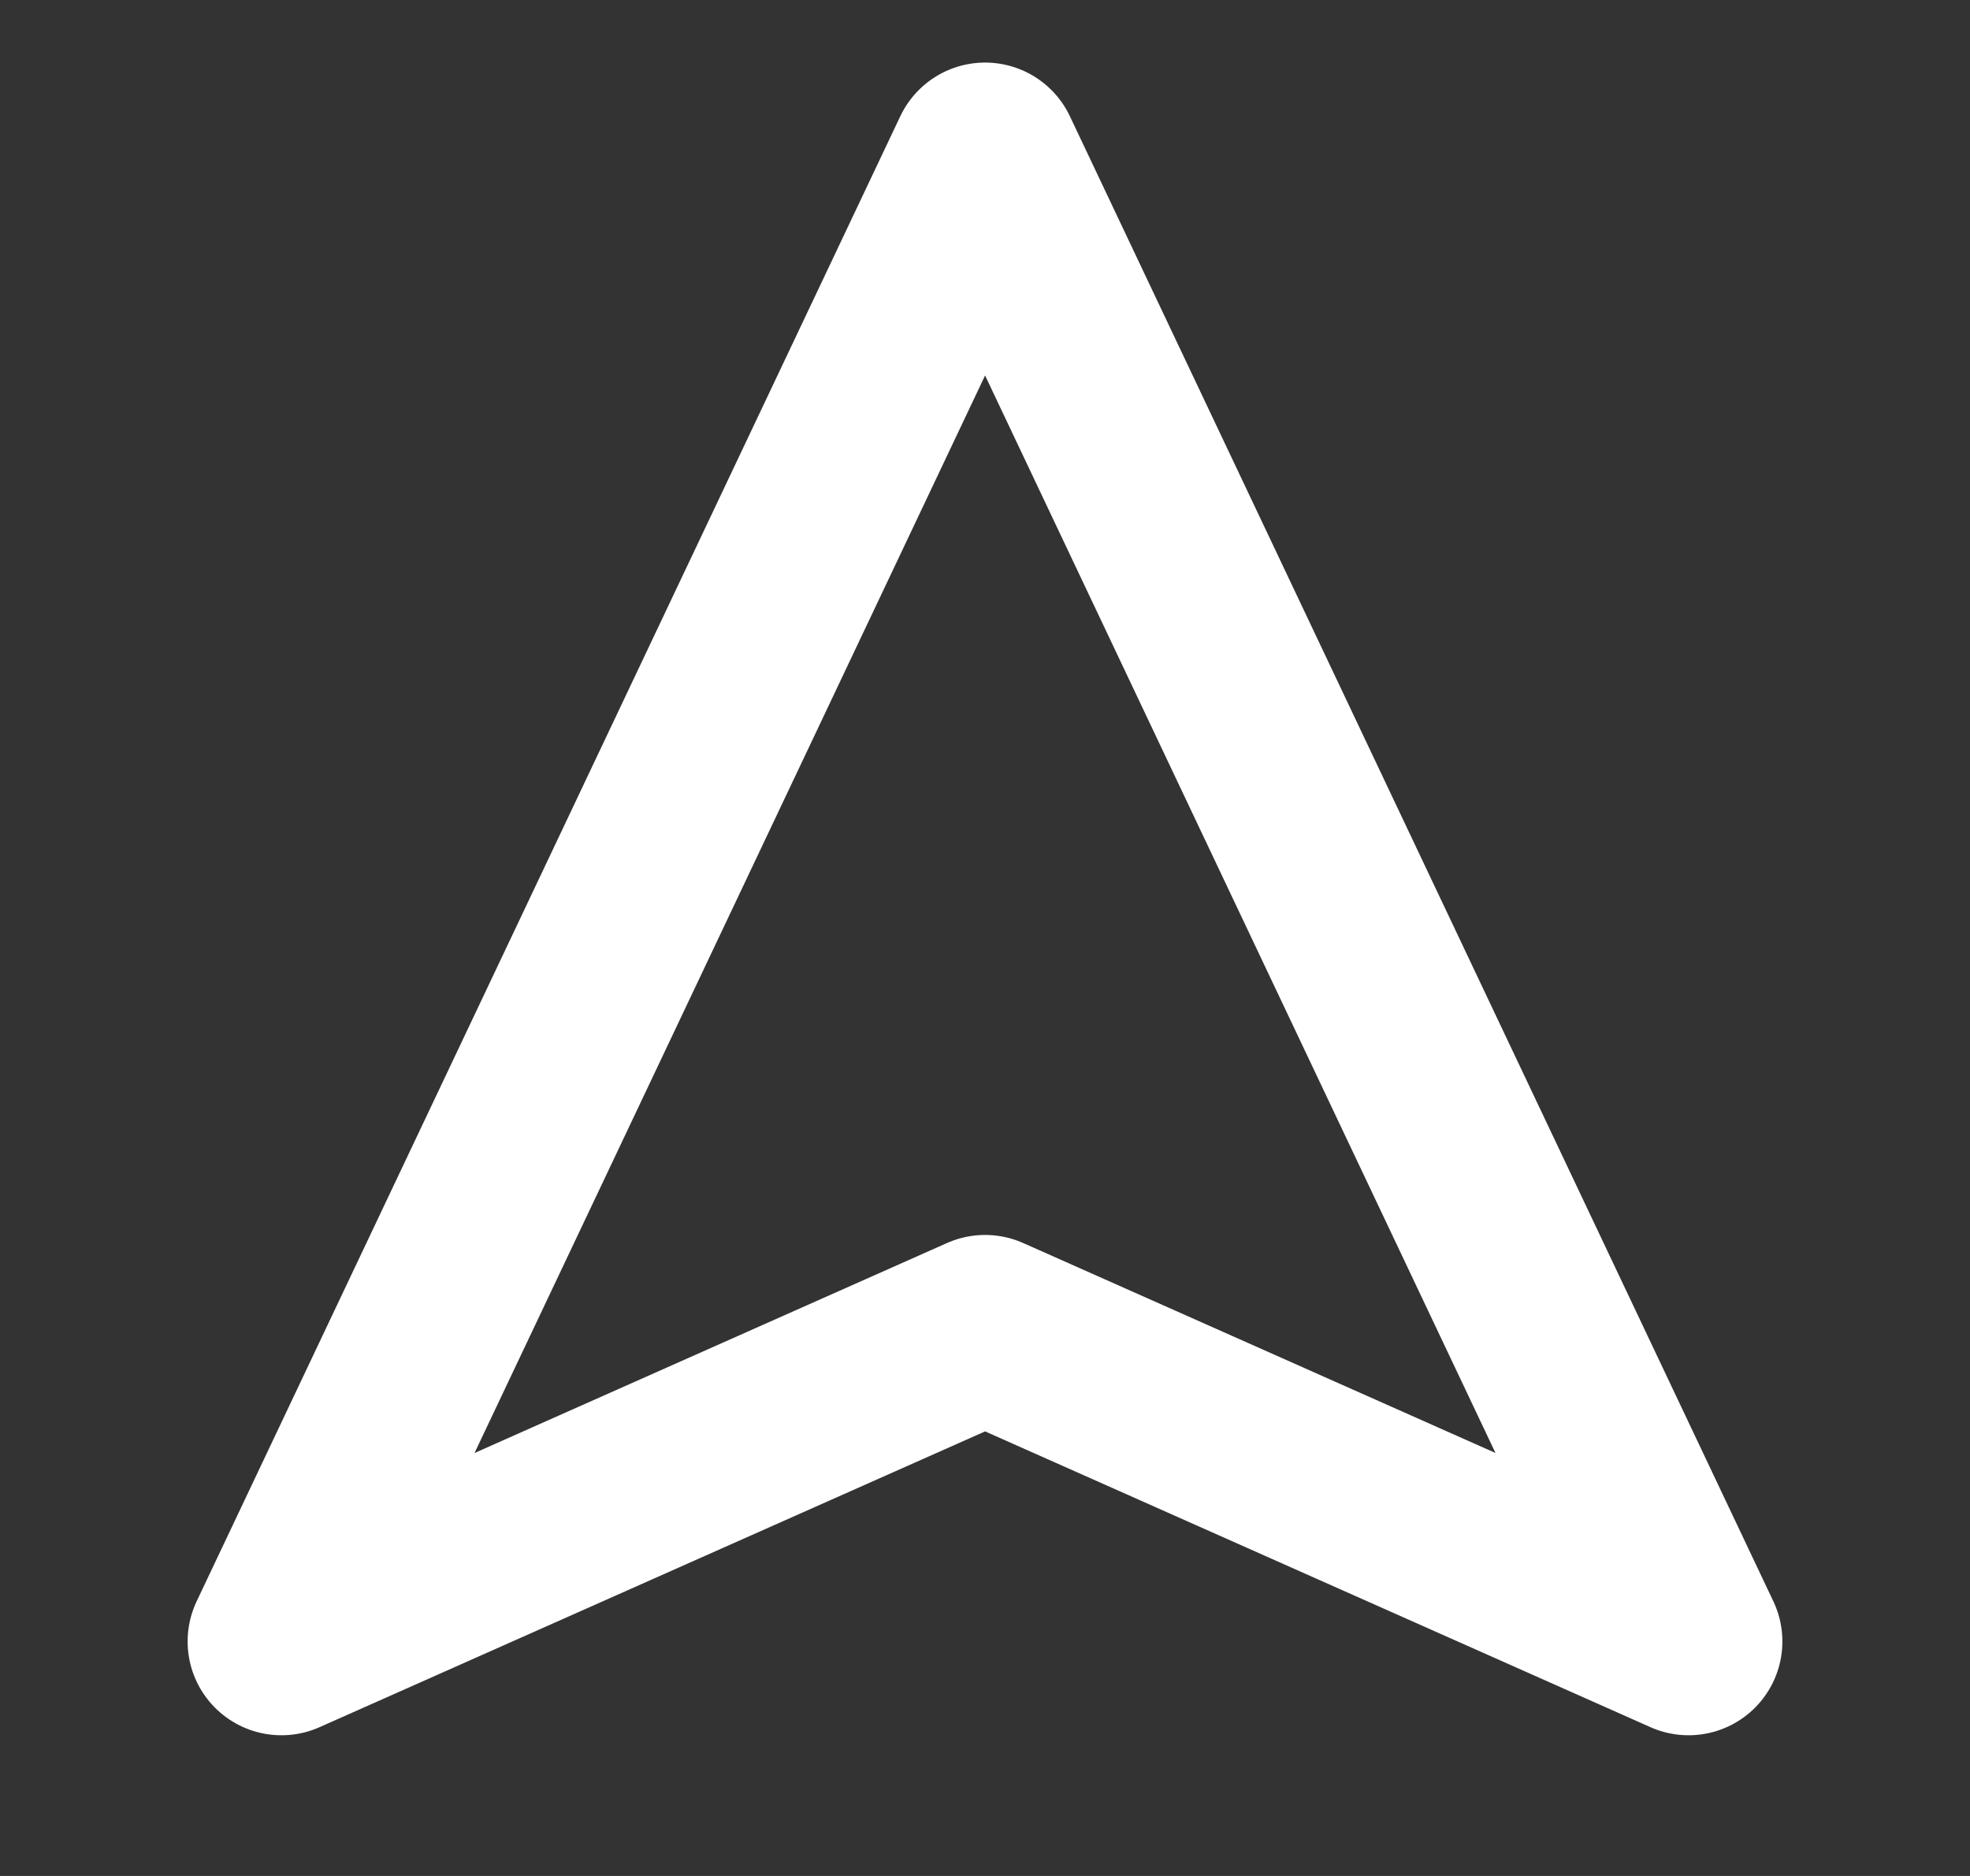 <svg width="21" height="20" viewBox="0 0 21 20" fill="none" xmlns="http://www.w3.org/2000/svg">
<rect x="0" y="0" width="21" height="20" fill="#333333" stroke="none"/>
<path d="M10.501 1.667L18 17.5L10.501 14.166L3 17.5L10.501 1.667Z" stroke="white" stroke-width="2" stroke-linecap="round" stroke-linejoin="round"/>
</svg>
